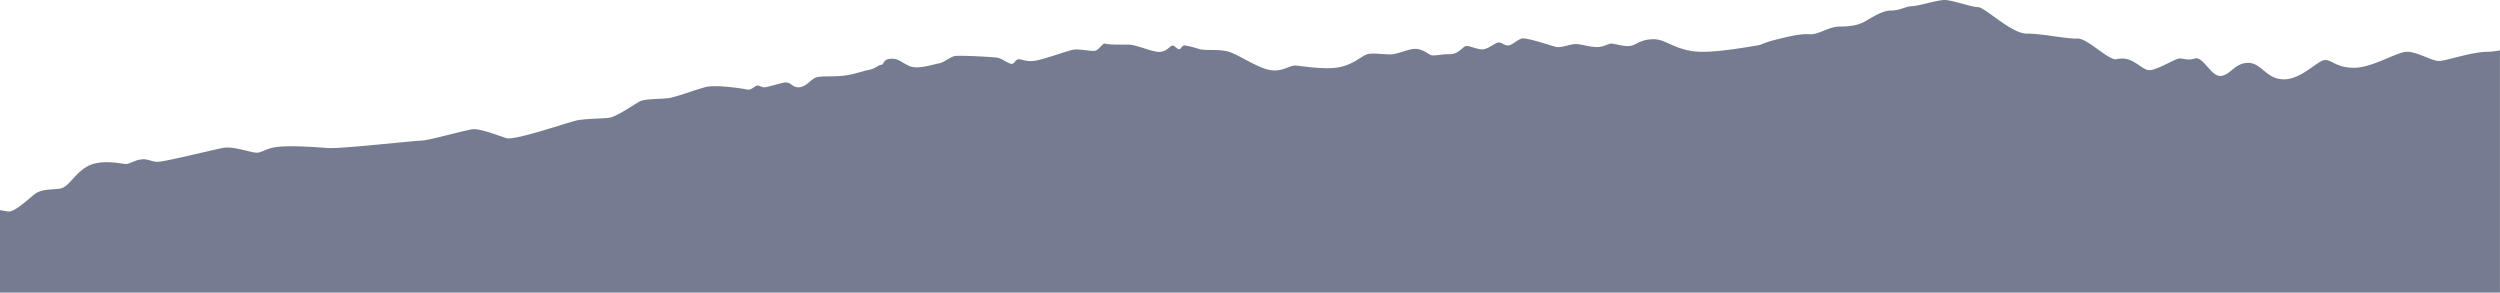<svg xmlns="http://www.w3.org/2000/svg" viewBox="0 0 1814 212.33"><defs><style>.cls-1{fill:#757C91;}</style></defs><path class="cls-1" d="M5.79,153.45c5.44.87,17.21-11.77,21.42-13.88s9-1.93,15.81-2.63,10.19-10.19,20-16S88.16,118.85,91,119s6.67-2.81,11.59-3.34,6.85,1.59,11.59,1.76,41.28-9,48.13-10.19,18.79,3.17,23.36,3.52,6.5-3.16,16.16-4.22,27.22.18,36,.88S301.56,102,306.12,102s32-7.73,37.06-8.26,18.27,4.57,24.24,6.5,44.43-11.42,50.93-12.82,17.57-1.23,23.36-1.93,18.8-10,22.66-12S480.88,72,486,71.07s18.8-6,26-7.9,26.52,1,29.85,1.76,5.62-2.46,7.38-2.81,3.16,1.23,5.27,1.23,6.67-1.59,13.17-3.17,6.5,3.17,11.59,3.17,8.61-4.92,11.77-6.68,10.19-.88,19.15-1.58,16-3.69,20.37-4.39,7.2-3.86,9-3.69,1-4.21,7-4.39,7.73,3,13.7,5.45,17.74-1.59,21.08-2.11,8.25-4.57,11.24-5.27,25.47.53,29.86,1,6.32,2.73,10.18,4.31,3.52-3,6.5-3S743.8,44.73,750,44.2s25.64-7.9,29.51-8.25,10.71,1,14,1,4.74-3.51,7.73-5.44c2.63,1.05,12.29.87,17.56.87s13.52,3.87,20.2,5.1,9.66-3.87,11.41-4.39,3.52,2.63,5.1,2.63S857.44,33,859.37,33s7,1.41,11.07,2.64,14.22-.18,21.25,1.93,21.43,12.12,30.38,13.35,13.53-3.69,18.27-3.34,20,3,30.21,1.4,16.33-7.37,20.72-9.31,14.58.36,19.5-.35,11.59-3.86,16.16-3.86,8.25,2.81,10.71,4.21,8.26-.52,14.23-.35,9.13-4.91,11.41-5.79,8.43,2.46,12.47,2.28,8.61-4.39,11.24-4.92,4,1.94,6.85,2.11,6.33-3.51,9.84-4.92,21.78,5.27,25.64,6,9.84-2.1,14-2.1,7.56,1.58,13.88,2.1,9.31-2.45,11.94-2.45,7.91,2.1,13,1.75,7.38-4.74,17.39-4.92,16.68,9.14,35.83,9.14c12.31,0,29.5-2.91,41.55-4.94a69,69,0,0,1,9.82-3.42c12.78-3.2,19.58-4.8,26.37-4.4s13.58-5.59,22-5.59,13.19-1.2,17.18-3.2,12.79-8.39,19.58-8.39,11.19-3.19,15.58-3.19S1405.44,0,1411,0s19.57,5.19,24.37,5.19,24,19.18,35.16,19.18,29.57,4,36.76,3.6c7-.39,20.67,14.21,27.7,15.13a22,22,0,0,1,4.93-.65c8.43,0,14,7.72,19,8.43s19-8.08,22.13-8.43,5.62,1.75,11.59,0,11.59,13,18.61,12.64,10.19-9.48,20-9.48,13,11.94,26,11.94,24.59-14,29.86-14,8.08,5.62,21.07,5.62,30.57-11.24,37.94-11.59,18.27,6.67,23.54,6.67,23.53-6.67,35.48-6.67a50.11,50.11,0,0,0,8.83-1.06V212.33H0V152.47C1.9,152.77,3.89,153.14,5.79,153.45Z"/></svg>
